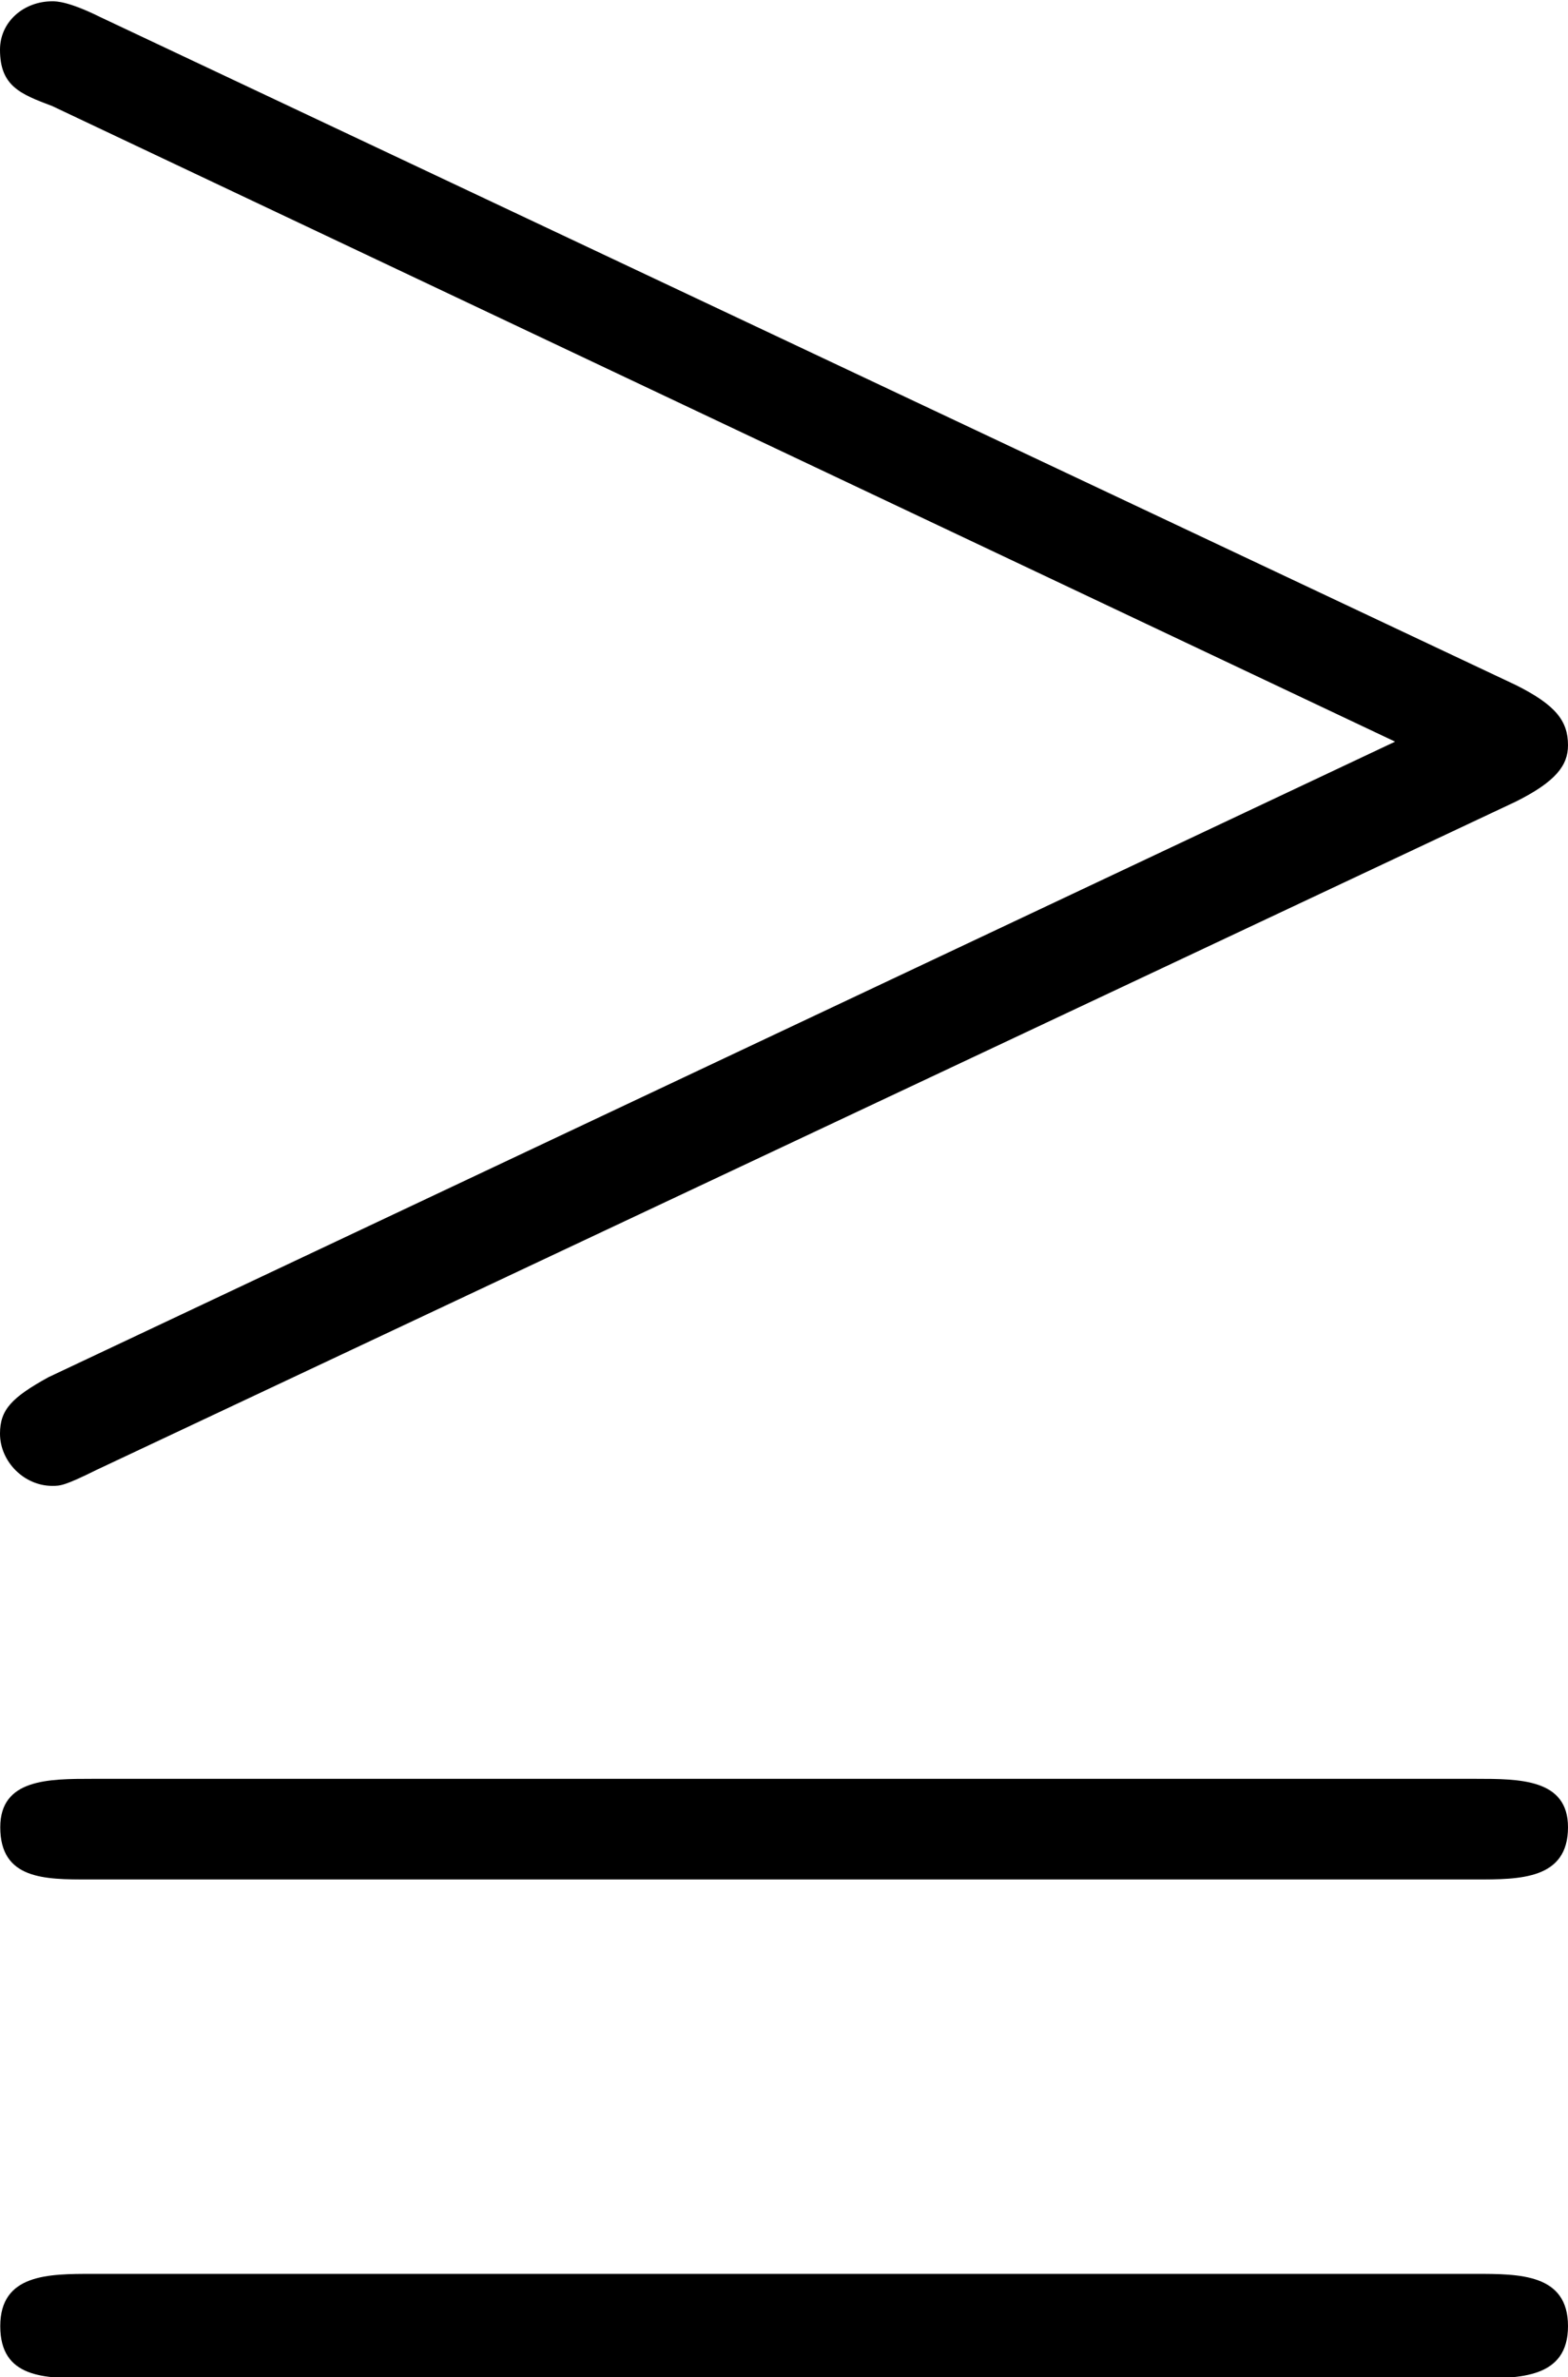 <?xml version="1.0" encoding="UTF-8"?>
<svg fill="#000000" version="1.1" viewBox="0 0 6.094 9.234" xmlns="http://www.w3.org/2000/svg" xmlns:xlink="http://www.w3.org/1999/xlink">
<defs>
<g id="a">
<path d="m6.719-4.391c0.156-0.078 0.203-0.141 0.203-0.219 0-0.094-0.047-0.156-0.203-0.234l-5.5-2.594c-0.125-0.062-0.172-0.062-0.188-0.062-0.109 0-0.203 0.078-0.203 0.188 0 0.141 0.078 0.172 0.203 0.219l5.219 2.469-5.234 2.469c-0.141 0.078-0.188 0.125-0.188 0.219 0 0.109 0.094 0.203 0.203 0.203 0.031 0 0.047 0 0.172-0.062zm-0.156 6.125c0.172 0 0.359 0 0.359-0.203s-0.188-0.203-0.359-0.203h-5.375c-0.172 0-0.359 0-0.359 0.203s0.172 0.203 0.344 0.203zm0-1.938c0.172 0 0.359 0 0.359-0.203 0-0.188-0.188-0.188-0.359-0.188h-5.375c-0.172 0-0.359 0-0.359 0.188 0 0.203 0.172 0.203 0.344 0.203z"/>
</g>
</defs>
<g transform="translate(-149.54 -127.26)">
<use x="148.712" y="134.765" xlink:href="#a"/>
</g>
</svg>
